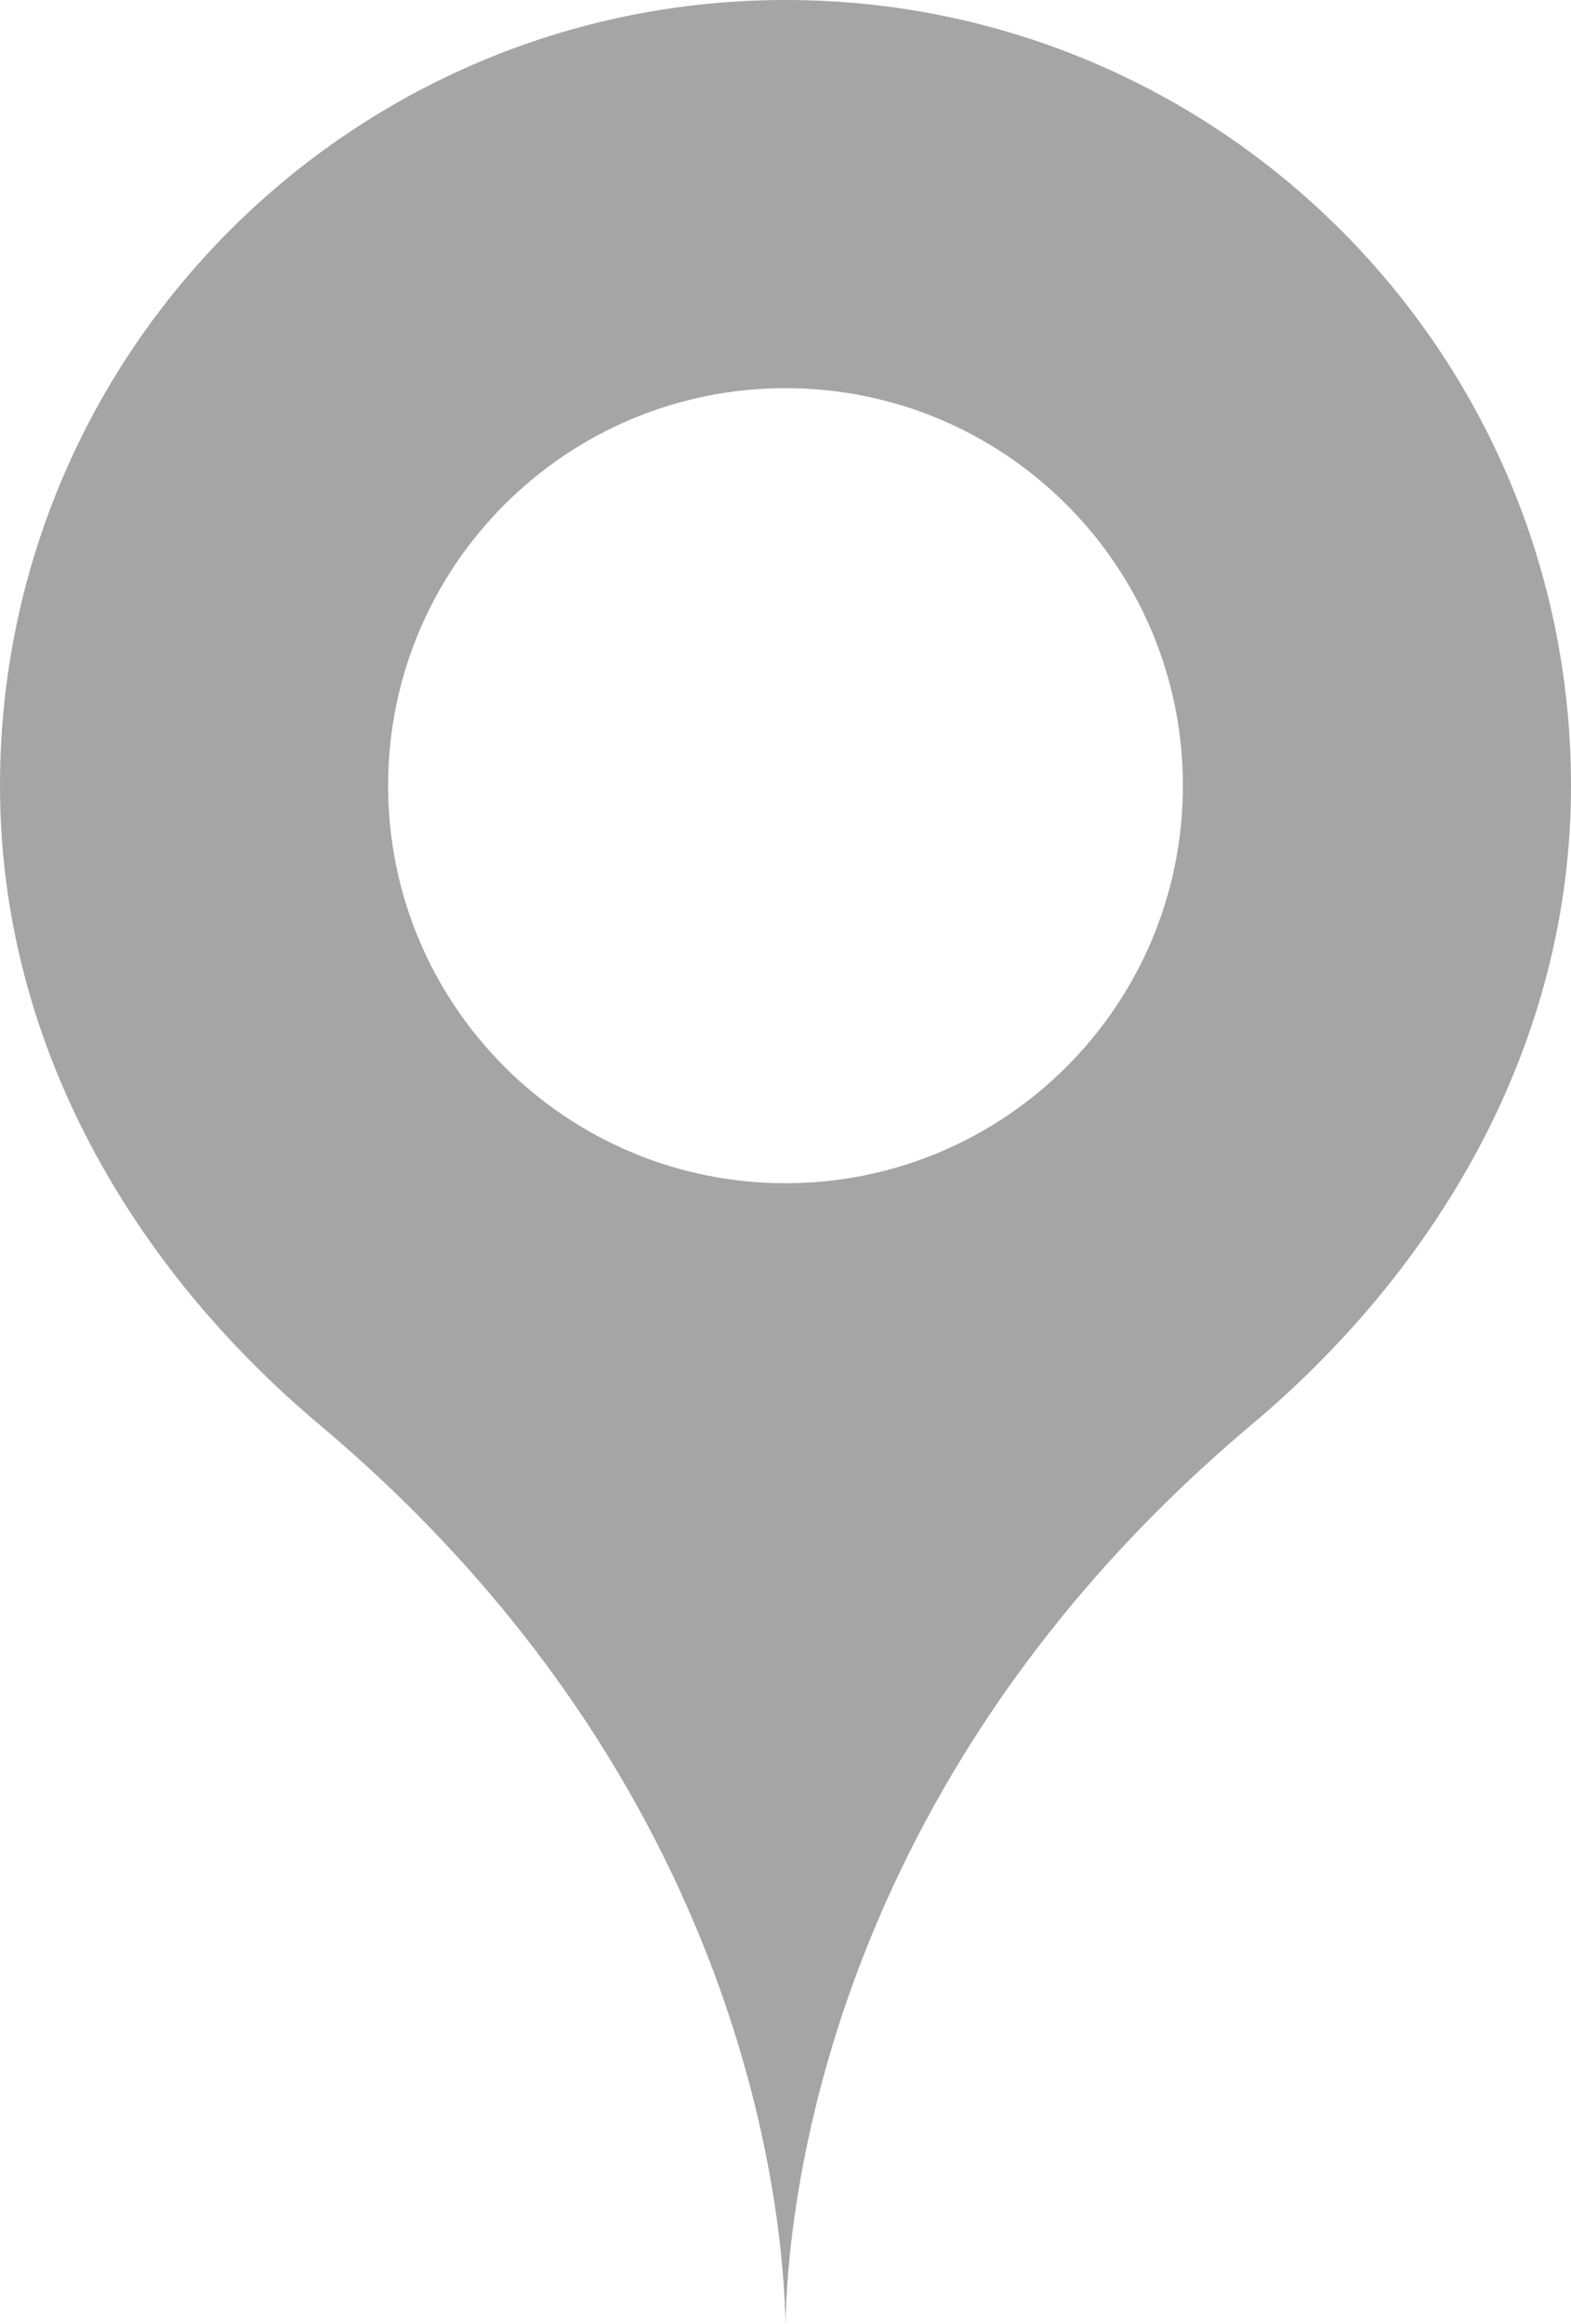 								<svg class="menu-icon2" version="1.1" xmlns="http://www.w3.org/2000/svg" xmlns:xlink="http://www.w3.org/1999/xlink" x="0px" y="0px"
								width="20.794px" height="30.75px" viewBox="0 0 20.794 30.75" enable-background="new 0 0 20.794 30.75" xml:space="preserve">
								<path class="menu-icon-fill" fill="#A5A5A5" d="M10.397,0C4.655,0,0,4.655,0,10.397c0,3.428,1.768,6.385,4.225,8.451
								c5.692,4.785,6.144,10.484,6.172,11.903c0.027-1.419,0.479-7.117,6.172-11.903c2.457-2.065,4.225-5.023,4.225-8.451
								C20.794,4.655,16.139,0,10.397,0z M10.397,15.656c-2.905,0-5.26-2.355-5.26-5.26s2.355-5.26,5.26-5.26
								c2.905,0,5.26,2.355,5.26,5.26S13.302,15.656,10.397,15.656z"/>
								</svg>
